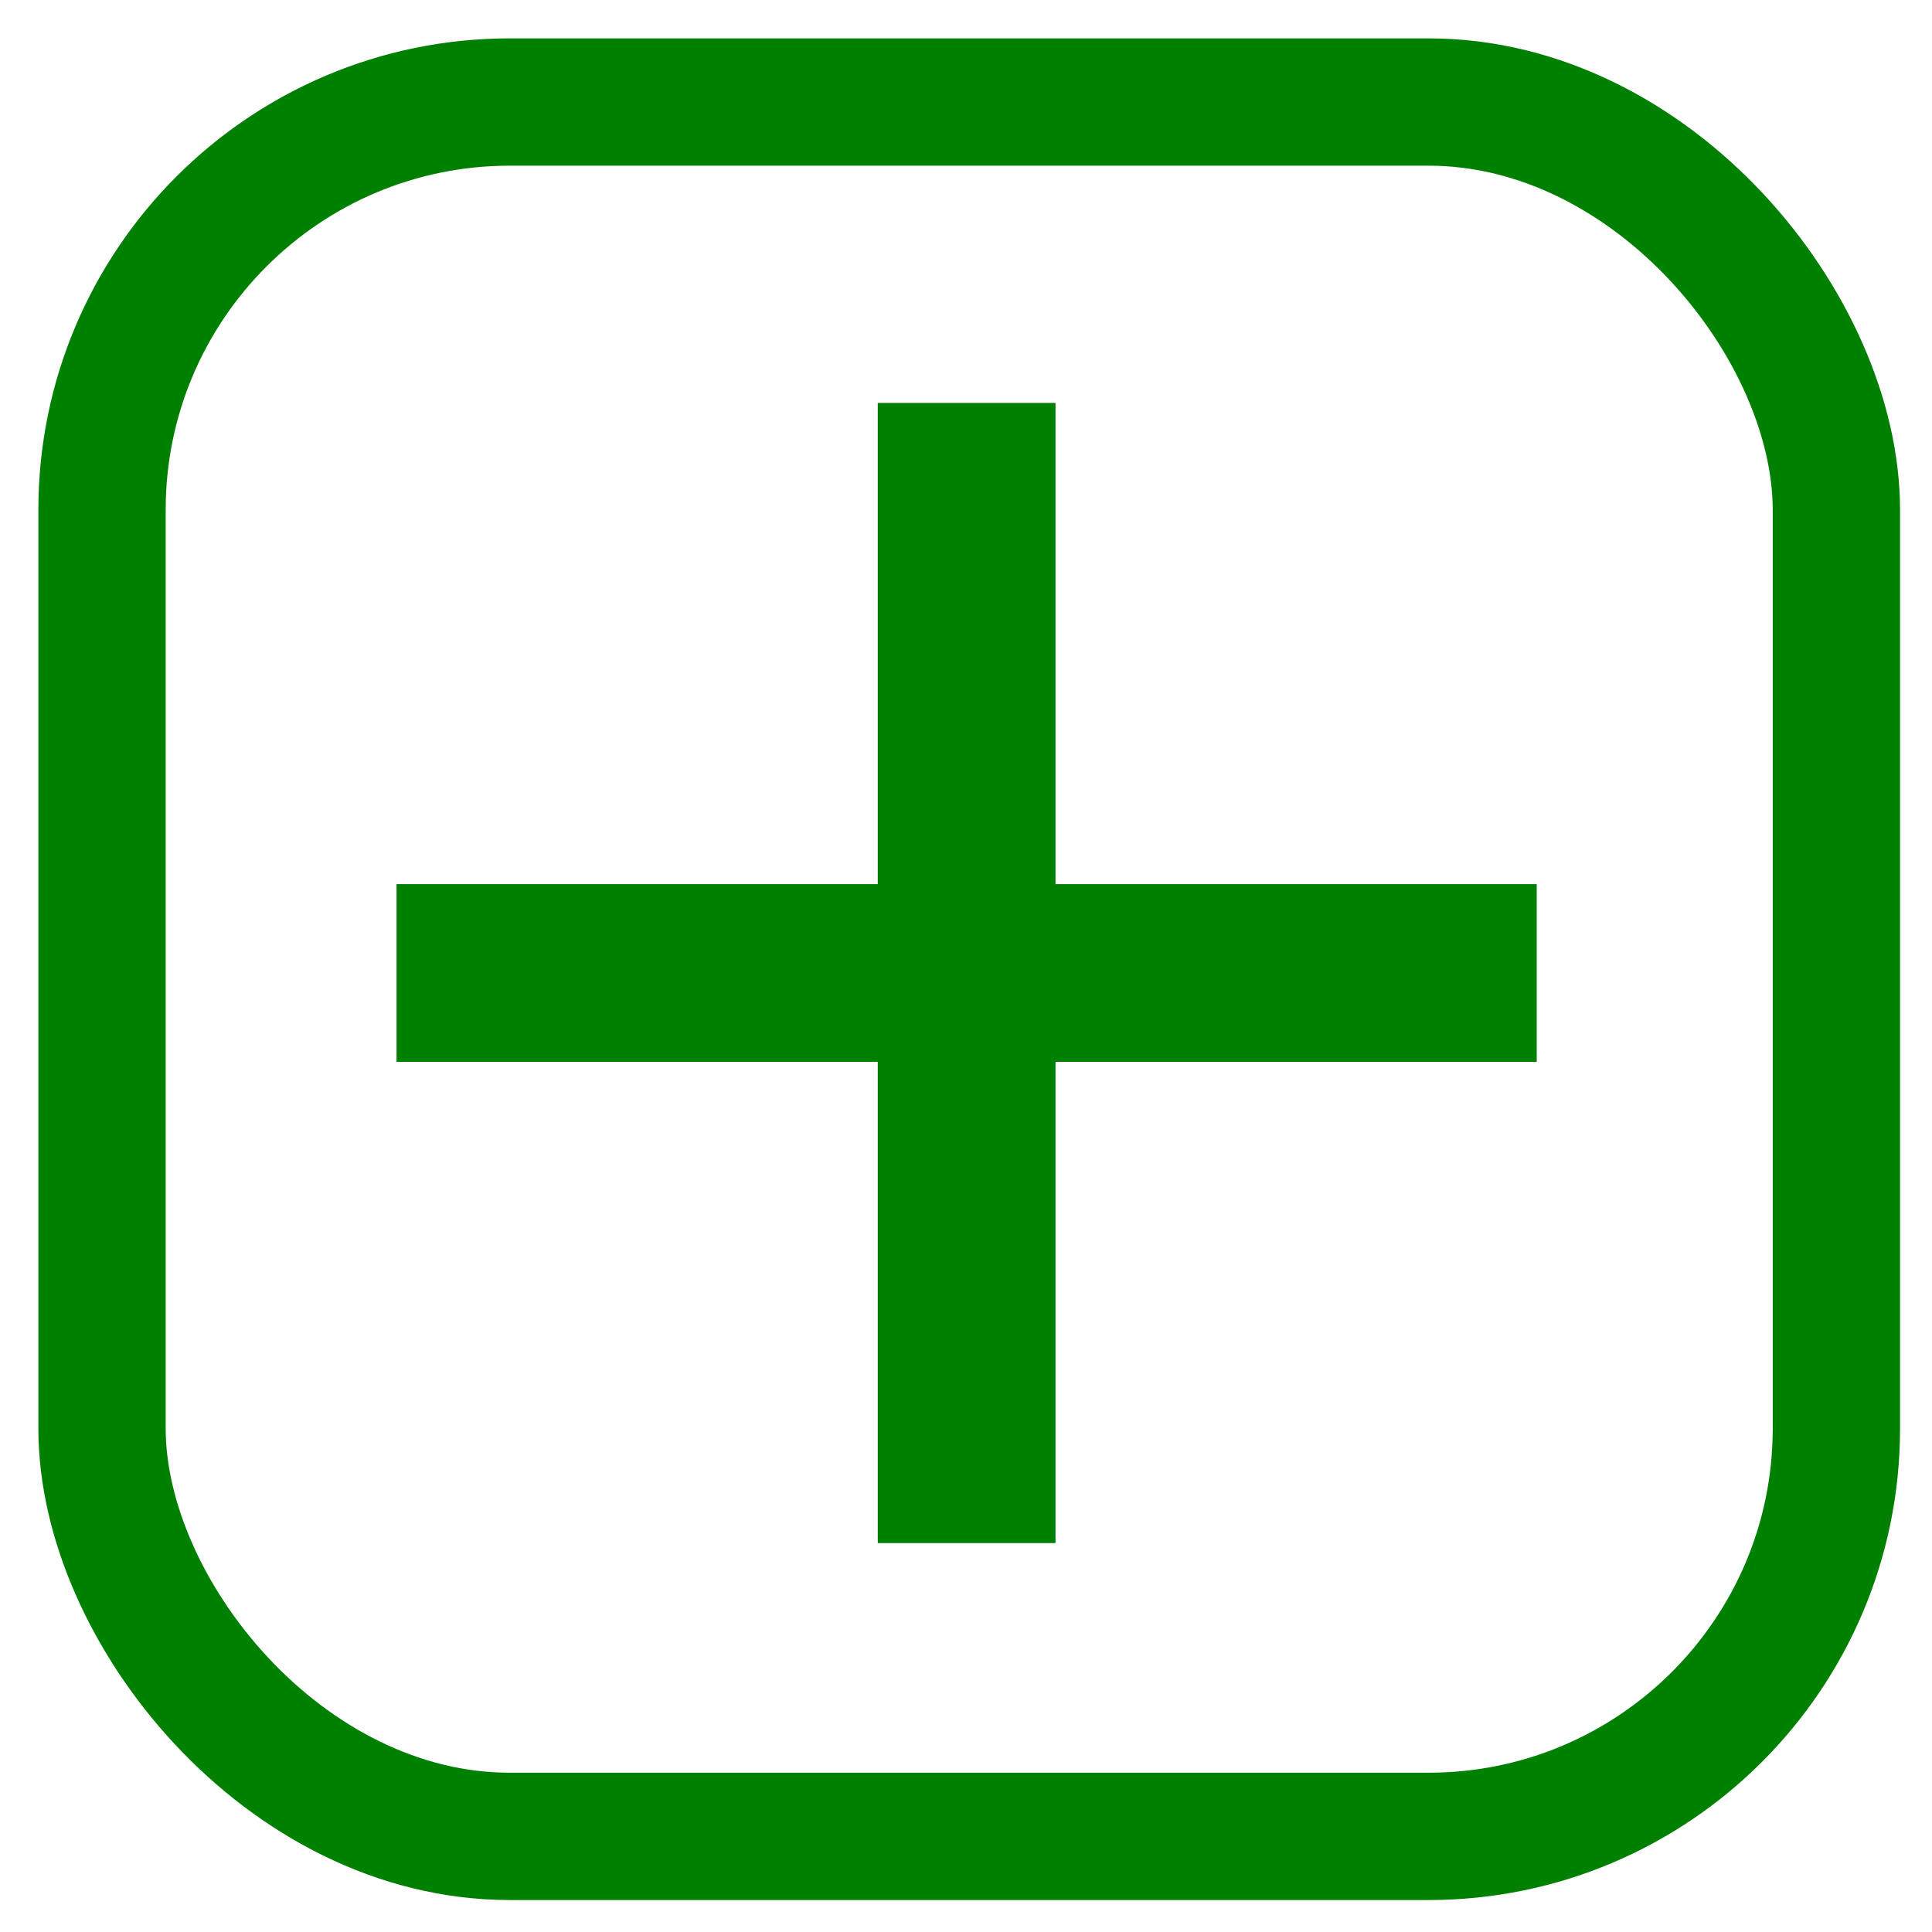 <svg xmlns="http://www.w3.org/2000/svg" xmlns:i="&amp;ns_ai;" xmlns:svg="http://www.w3.org/2000/svg" id="svg192" width="193" height="193" x="0" y="0" enable-background="new 0 0 193 193" version="1.1" viewBox="0 0 193 193" xml:space="preserve"><switch id="switch1049" transform="matrix(0.67,0,0,0.67,31.908,32.545)"><g id="g1047" i:extraneous="self"><g id="g1039"><g id="g1037"><rect id="rect1035" width="26.5" height="170" x="83.25" y="11.5" fill="green"/></g></g><g id="g1045"><g id="g1043"><rect id="rect1041" width="170" height="26.5" x="11.5" y="83.25" fill="green"/></g></g></g></switch><rect id="rect2443" width="173.256" height="173.256" x="10.192" y="10.192" ry="40.742" style="fill:none;fill-opacity:1;fill-rule:evenodd;stroke:green;stroke-width:12.718;stroke-miterlimit:4;stroke-dasharray:none;stroke-opacity:1"/></svg>